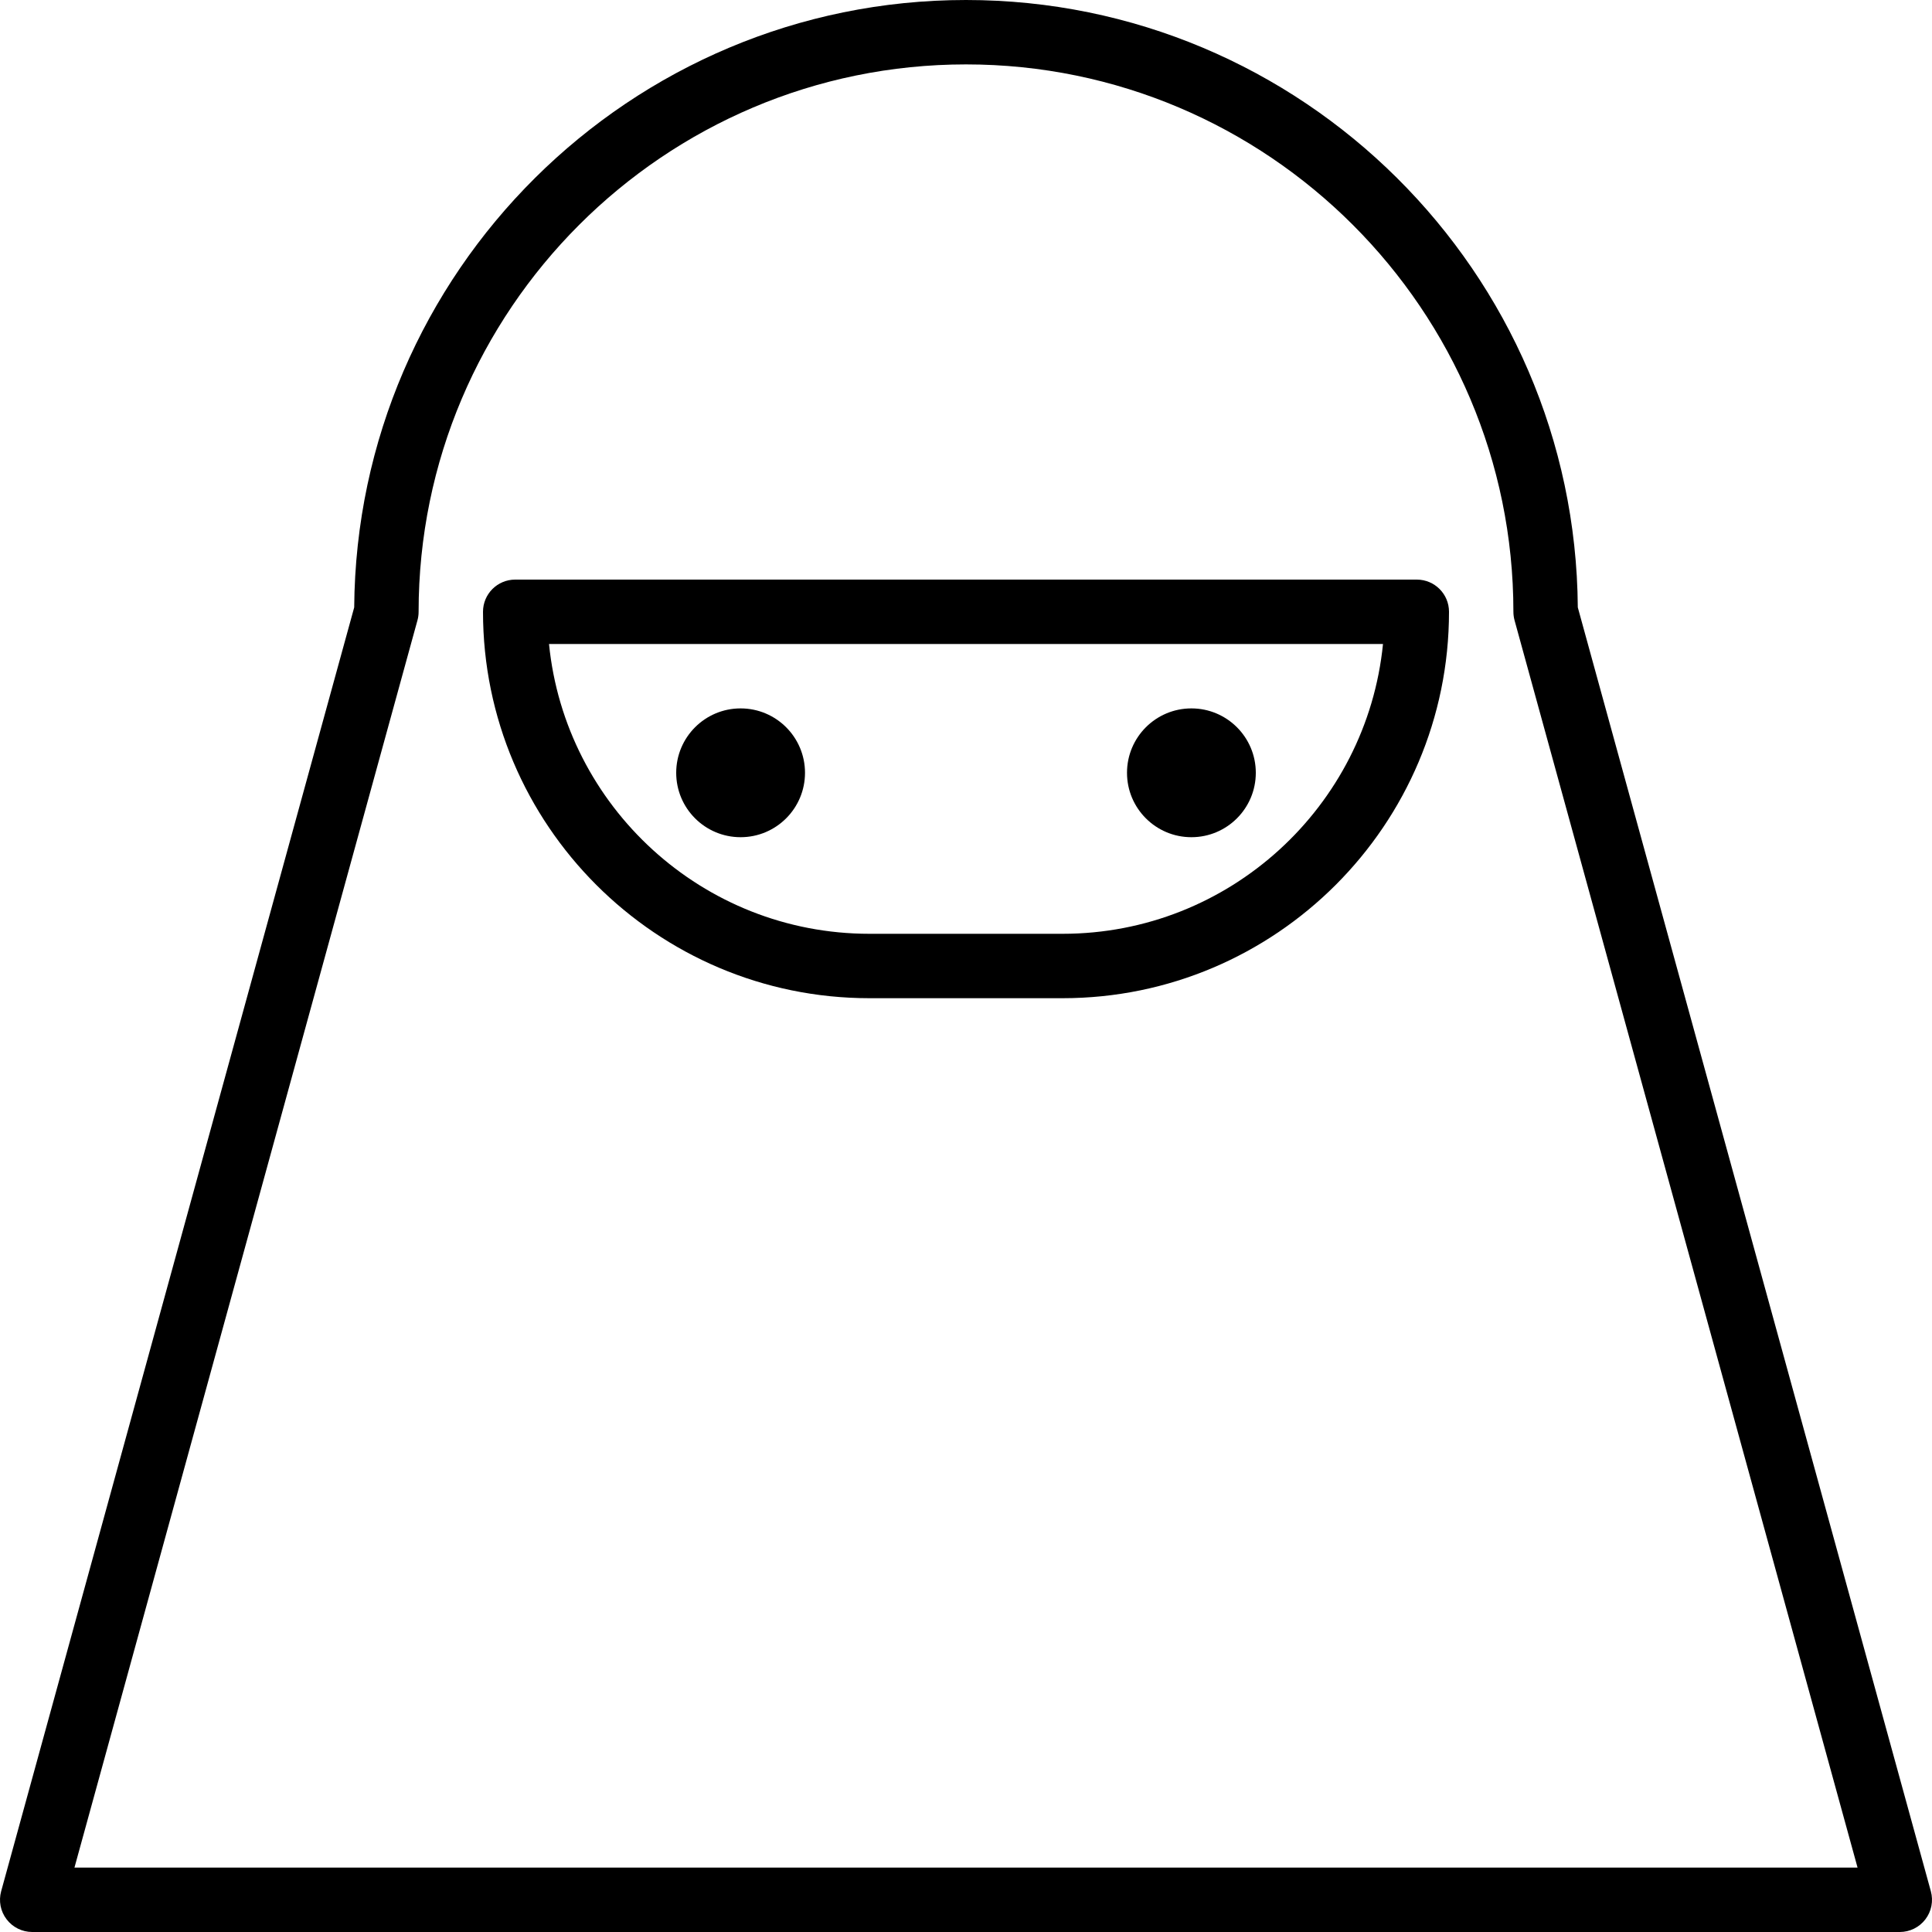 <?xml version="1.0" encoding="iso-8859-1"?>
<!-- Generator: Adobe Illustrator 19.0.0, SVG Export Plug-In . SVG Version: 6.00 Build 0)  -->
<svg version="1.1" id="Capa_1" xmlns="http://www.w3.org/2000/svg" xmlns:xlink="http://www.w3.org/1999/xlink" x="0px" y="0px"
	 viewBox="0 0 480 480" style="enable-background:new 0 0 480 480;" xml:space="preserve">
<g>
	<g>
		<circle cx="184.001" cy="192" r="16"/>
	</g>
</g>
<g>
	<g>
		<circle cx="296.001" cy="192" r="16"/>
	</g>
</g>
<g>
	<g>
		<path d="M479.713,469.872l-87.712-318.968C391.409,67.592,323.457,0,240.001,0s-151.408,67.592-152,150.904L0.289,469.872
			c-0.664,2.416-0.168,4.992,1.352,6.976C3.153,478.832,5.505,480,8.001,480h464c2.496,0,4.848-1.168,6.36-3.152
			C479.873,474.864,480.377,472.288,479.713,469.872z M18.497,464l85.216-309.872c0.192-0.696,0.288-1.408,0.288-2.128
			c0-74.992,61.008-136,136-136s136,61.008,136,136c0,0.72,0.096,1.432,0.288,2.128L461.505,464H18.497z"/>
	</g>
</g>
<g>
	<g>
		<path d="M352.001,144h-224c-4.424,0-8,3.576-8,8c0,52.936,43.064,96,96,96h48c52.936,0,96-43.064,96-96
			C360.001,147.576,356.425,144,352.001,144z M264.001,232h-48c-41.416,0-75.576-31.632-79.6-72h207.2
			C339.577,200.368,305.417,232,264.001,232z"/>
	</g>
</g>
<g>
</g>
<g>
</g>
<g>
</g>
<g>
</g>
<g>
</g>
<g>
</g>
<g>
</g>
<g>
</g>
<g>
</g>
<g>
</g>
<g>
</g>
<g>
</g>
<g>
</g>
<g>
</g>
<g>
</g>
</svg>

